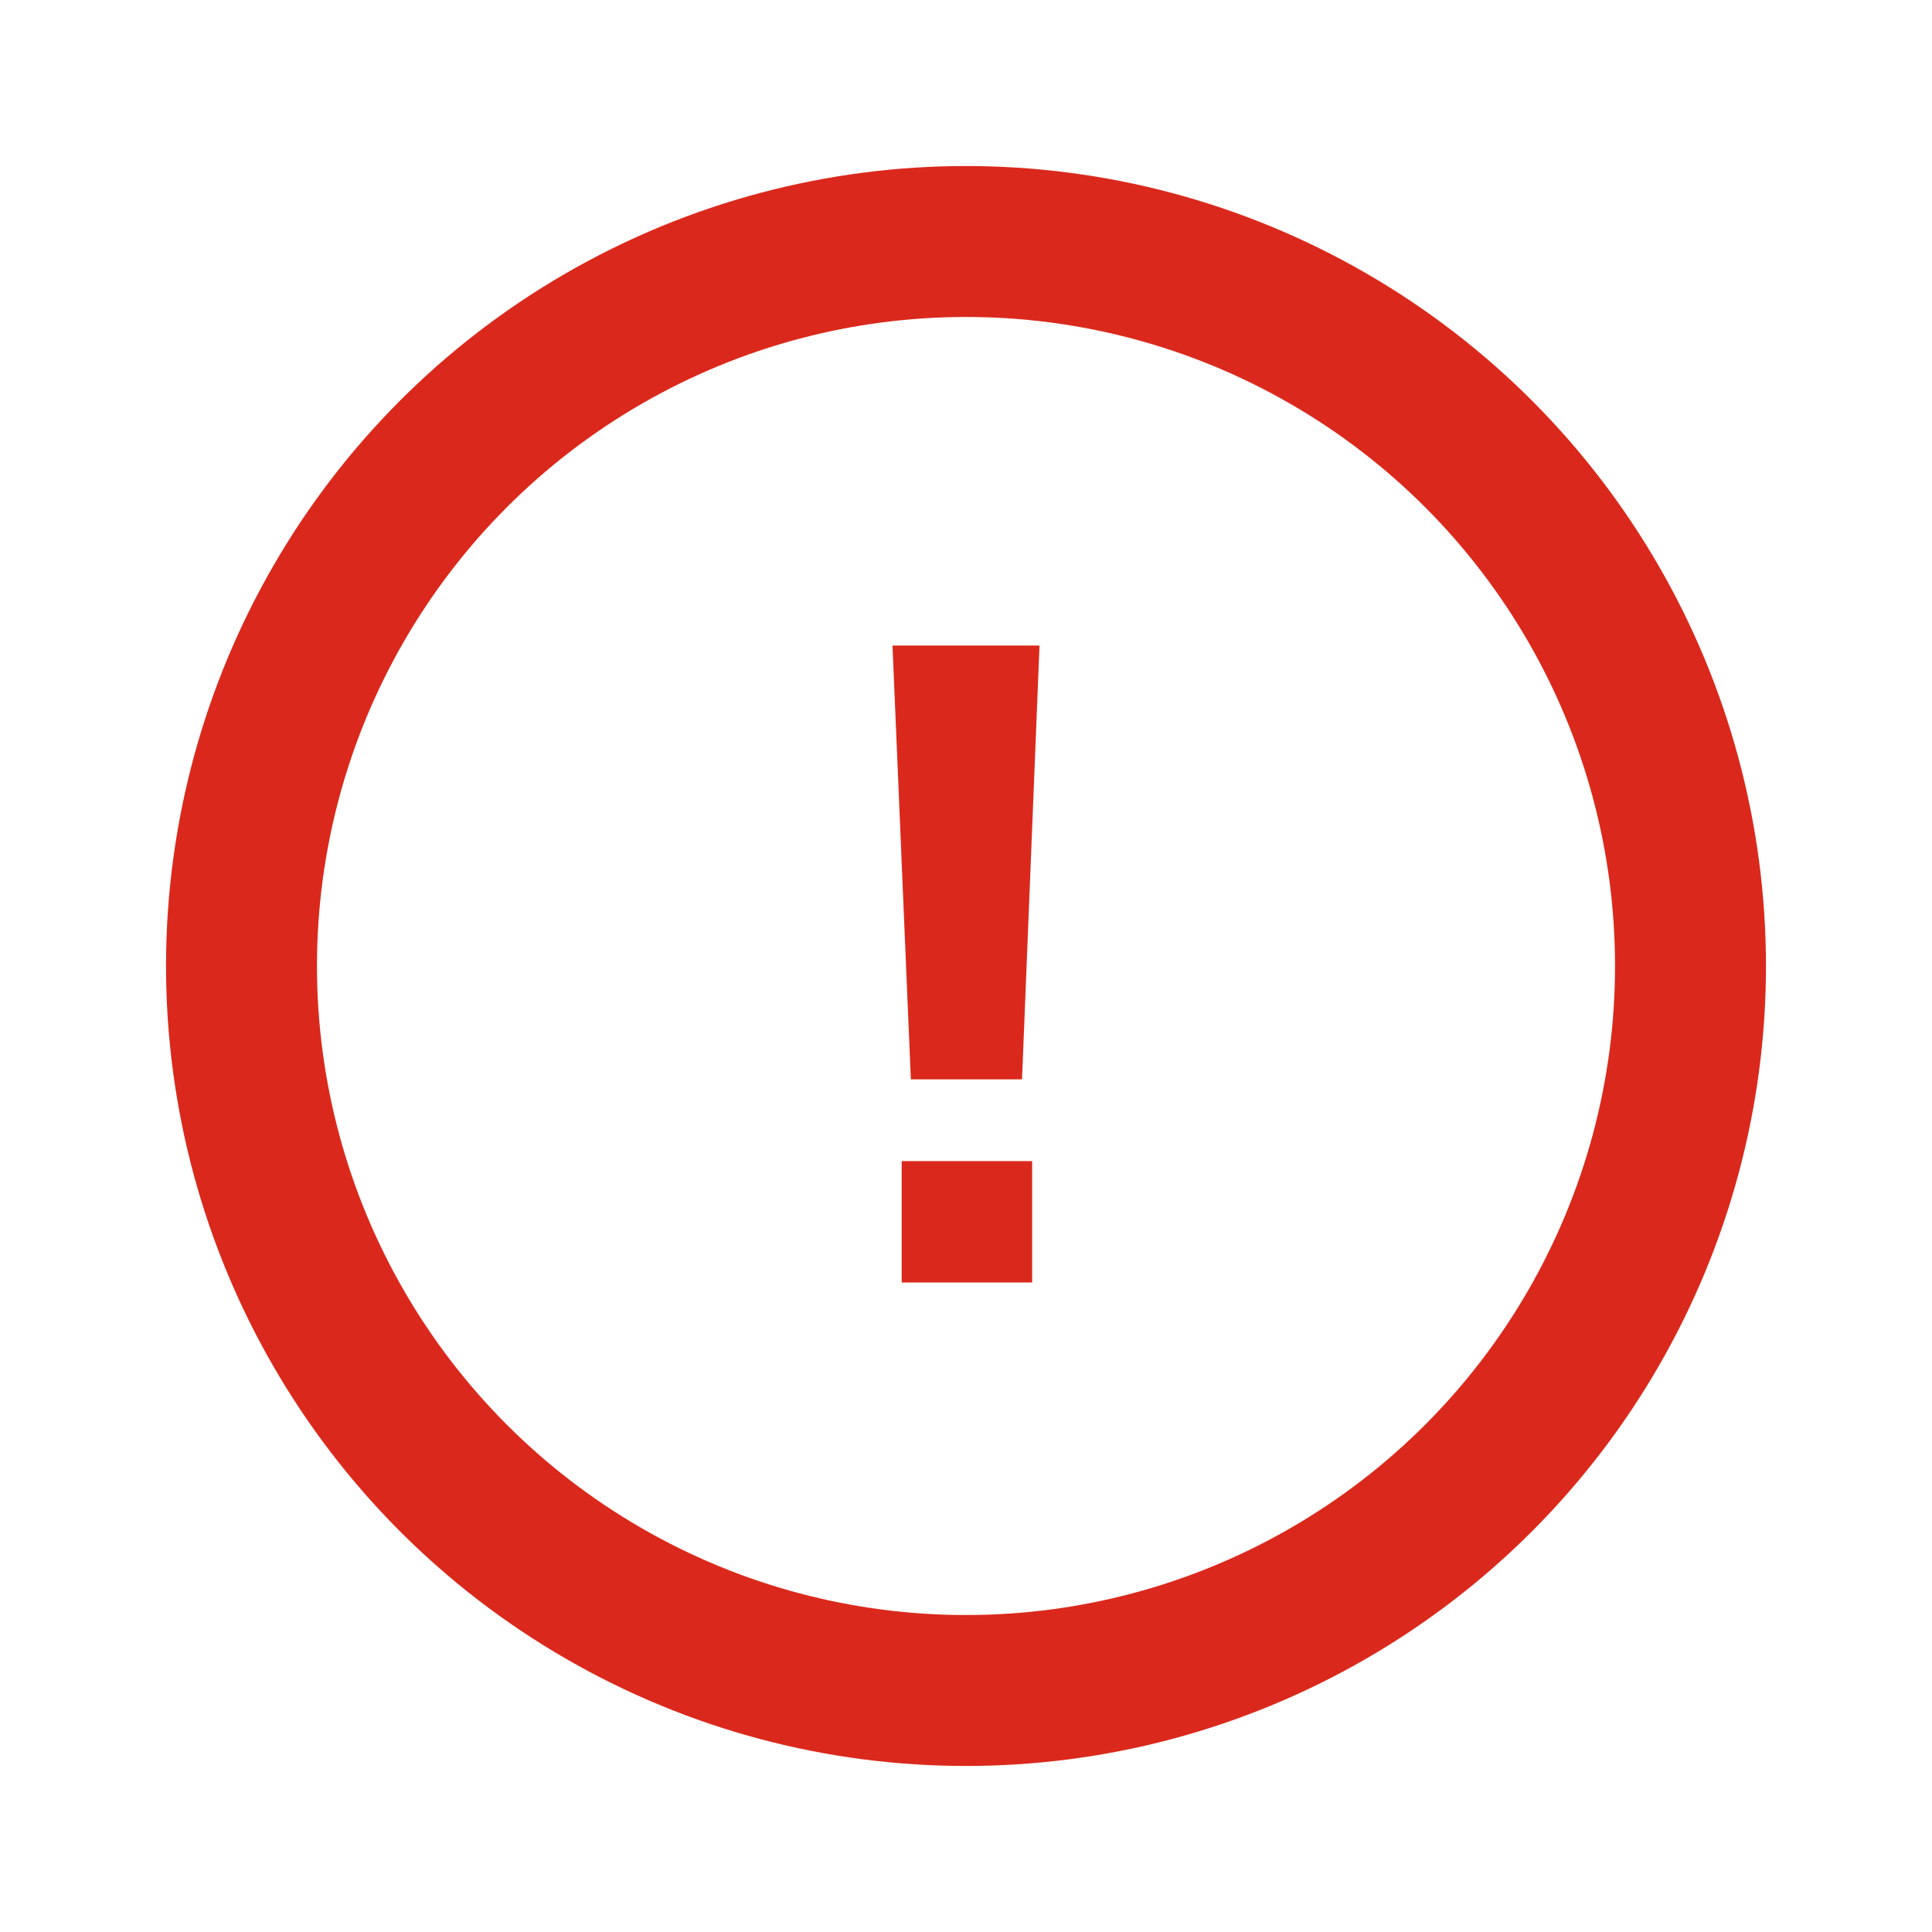<svg xmlns="http://www.w3.org/2000/svg" width="64" height="64" viewBox="0 0 64 64">
  <g id="Group_15036" data-name="Group 15036" transform="translate(-0.5 -0.5)">
    <path id="Path_2593" data-name="Path 2593" d="M0,0H64V64H0Z" transform="translate(0.5 0.5)" fill="none"/>
    <circle id="Ellipse_17732" data-name="Ellipse 17732" cx="24" cy="24" r="24" transform="translate(8.5 8.5)" fill="none" stroke="#da291c" stroke-width="5"/>
    <g id="Group_15277" data-name="Group 15277" transform="translate(-599.725 -339.724)">
      <path id="Path_2470" data-name="Path 2470" d="M-1.726-5.73H1.957L2.536-20.1h-4.87ZM-2.03,1H2.292V-3.021H-2.03Z" transform="translate(632.124 381.708)" fill="#da291c"/>
    </g>
  </g>
</svg>
